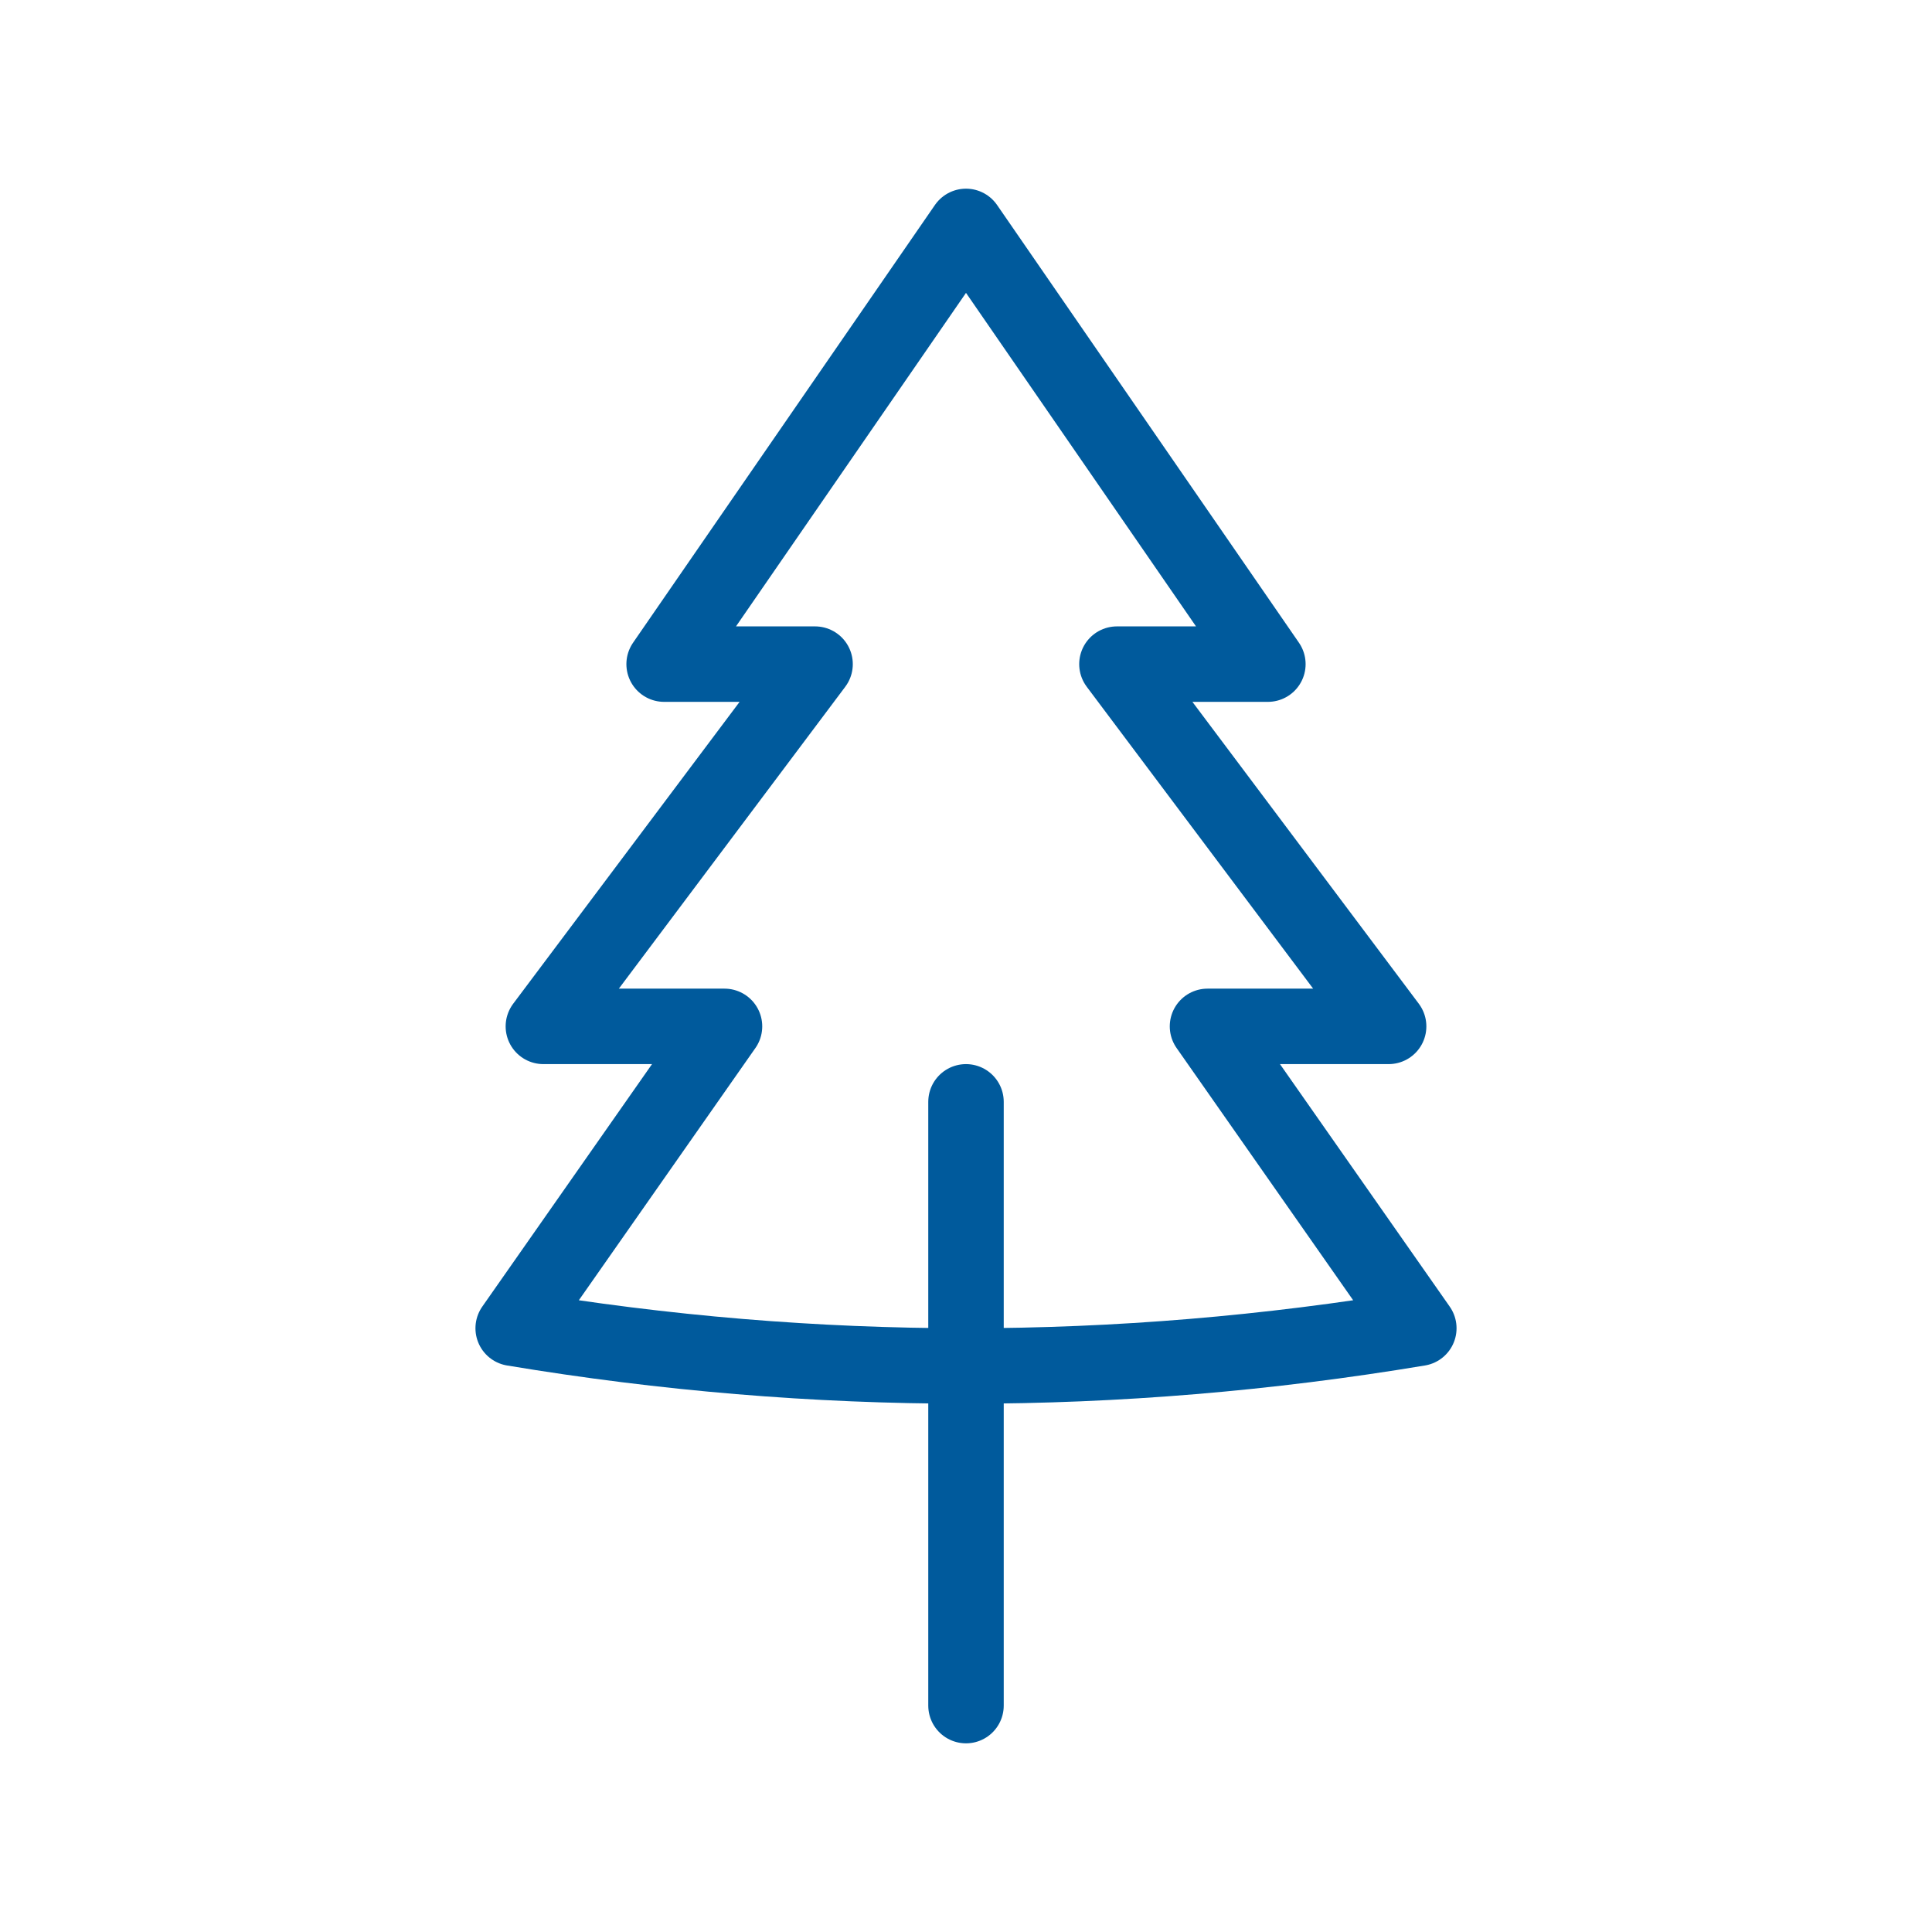 <svg xmlns="http://www.w3.org/2000/svg" viewBox="0 0 128 128" stroke="#005A9C" fill="none" stroke-linecap="round" stroke-linejoin="round" stroke-width="5"><path d="M80 68H92L74 44H84L64 15 44 44H54L36 68H48L34 88q30 5 60 0ZM64 73v40"/></svg>
